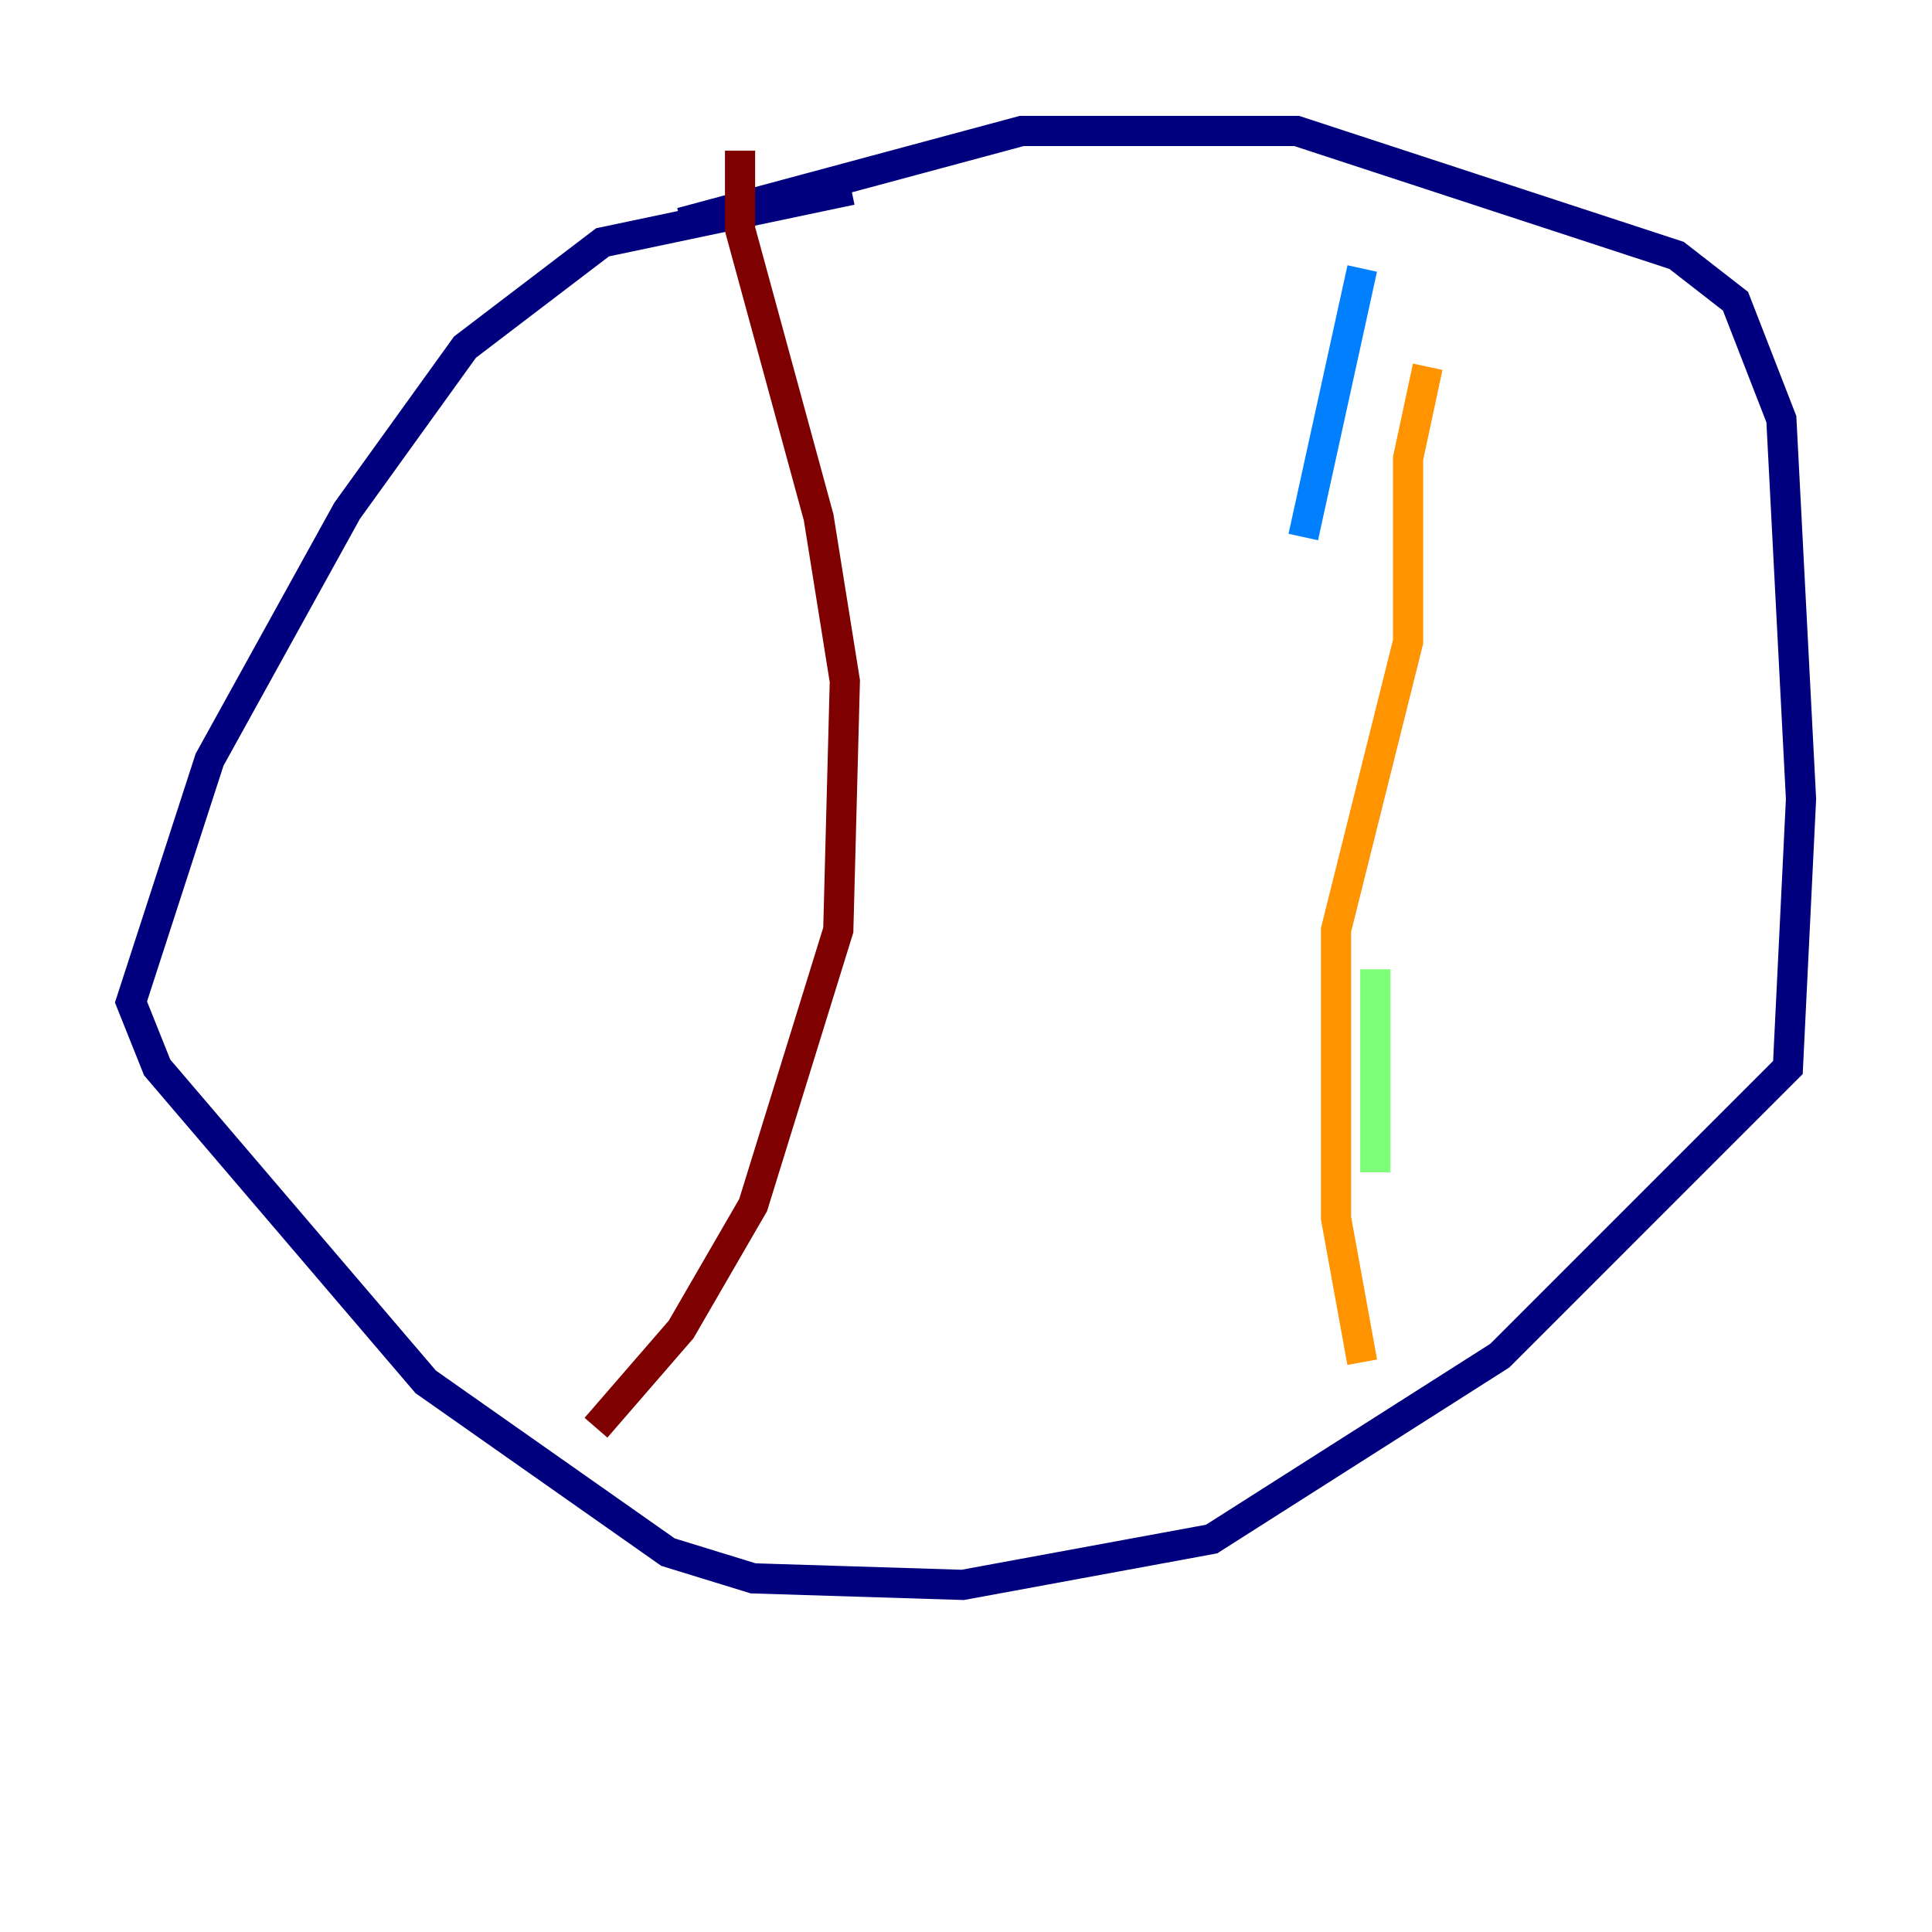 <?xml version="1.0" encoding="utf-8" ?>
<svg baseProfile="tiny" height="128" version="1.2" viewBox="0,0,128,128" width="128" xmlns="http://www.w3.org/2000/svg" xmlns:ev="http://www.w3.org/2001/xml-events" xmlns:xlink="http://www.w3.org/1999/xlink"><defs /><polyline fill="none" points="45.125,14.752 67.688,8.678 85.912,8.678 111.078,16.922 114.983,19.959 118.02,27.77 119.322,52.936 118.454,70.725 99.363,89.817 80.271,101.966 63.783,105.003 49.898,104.57 44.258,102.834 28.203,91.552 10.414,70.725 8.678,66.386 13.885,50.332 22.997,33.844 30.807,22.997 39.919,16.054 56.407,12.583" stroke="#00007f" stroke-width="2" /><polyline fill="none" points="90.251,17.79 86.346,35.58" stroke="#0080ff" stroke-width="2" /><polyline fill="none" points="91.119,64.217 91.119,77.668" stroke="#7cff79" stroke-width="2" /><polyline fill="none" points="94.59,24.298 93.288,30.373 93.288,42.522 88.515,61.614 88.515,80.705 90.251,90.251" stroke="#ff9400" stroke-width="2" /><polyline fill="none" points="49.031,9.98 49.031,15.186 54.237,34.278 55.973,45.125 55.539,61.614 49.898,79.837 45.125,88.081 39.485,94.59" stroke="#7f0000" stroke-width="2" /></svg>